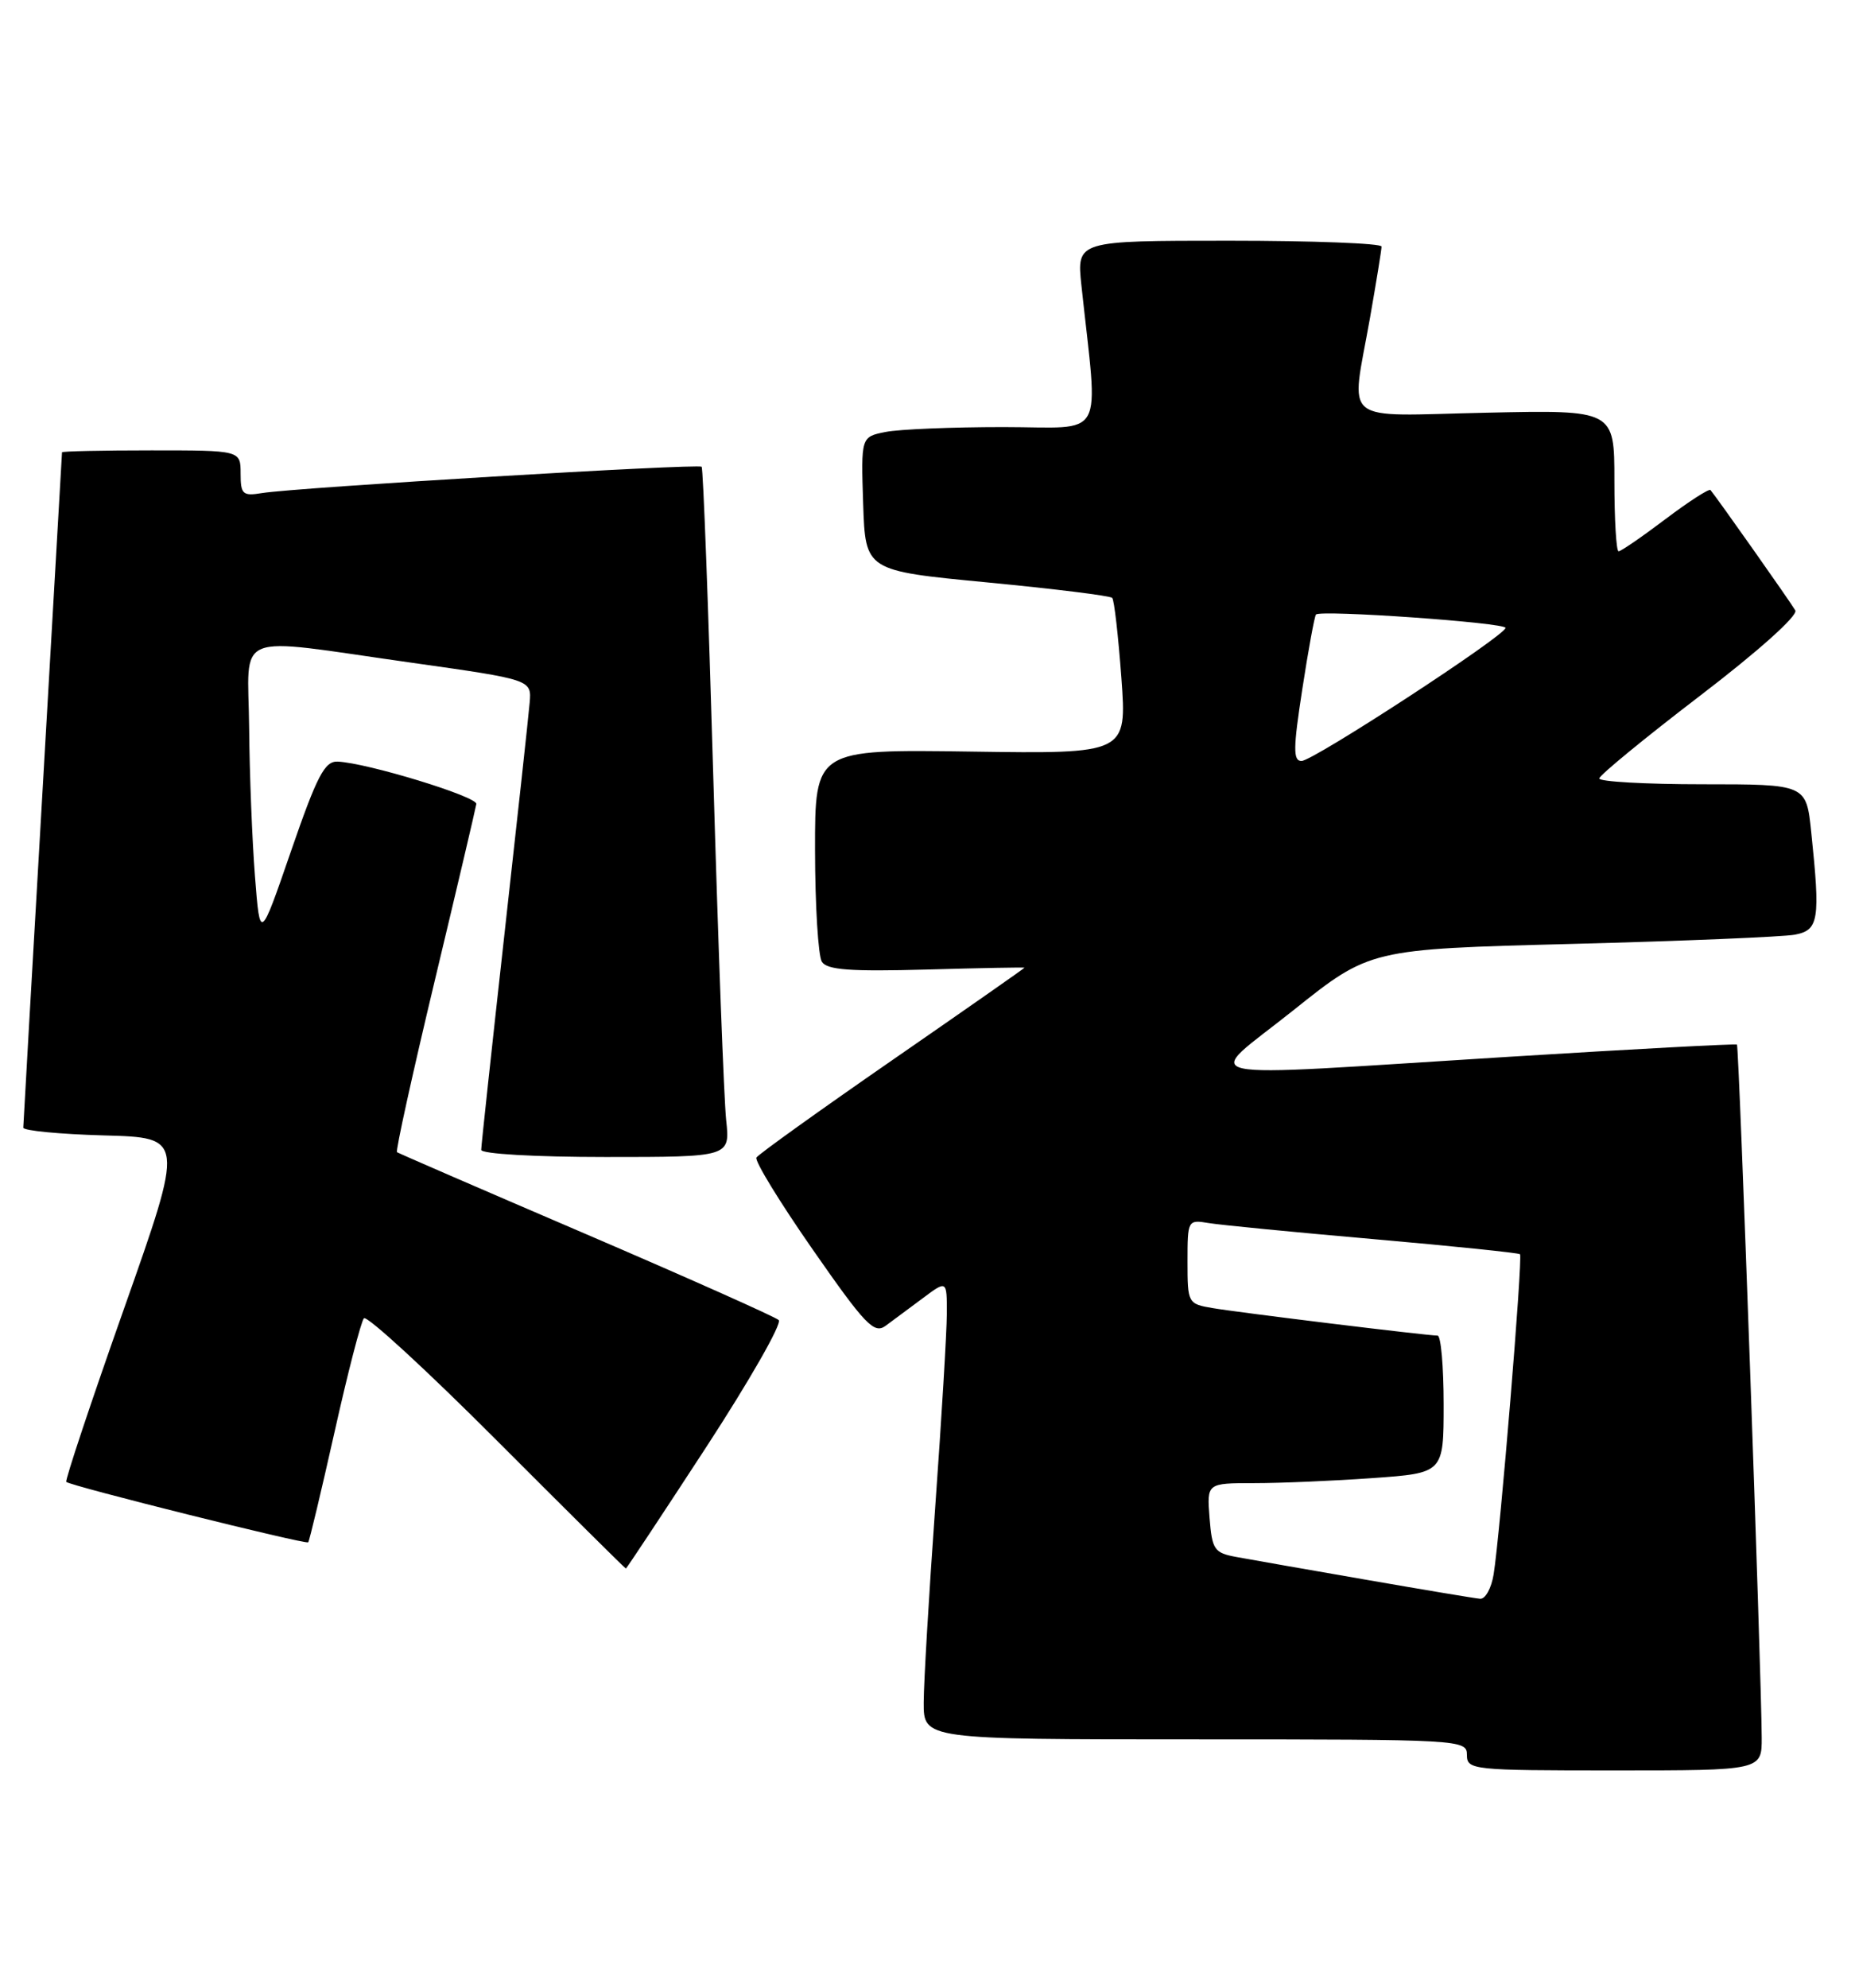 <?xml version="1.0" encoding="UTF-8" standalone="no"?>
<!DOCTYPE svg PUBLIC "-//W3C//DTD SVG 1.1//EN" "http://www.w3.org/Graphics/SVG/1.1/DTD/svg11.dtd" >
<svg xmlns="http://www.w3.org/2000/svg" xmlns:xlink="http://www.w3.org/1999/xlink" version="1.1" viewBox="0 0 239 256">
 <g >
 <path fill="currentColor"
d=" M 226.98 223.75 C 226.93 215.00 224.06 134.73 223.79 134.52 C 223.63 134.40 210.45 135.10 194.50 136.09 C 151.70 138.74 154.94 139.44 166.62 130.12 C 176.50 122.23 176.50 122.23 202.50 121.56 C 216.80 121.19 229.74 120.65 231.25 120.37 C 234.34 119.78 234.54 118.49 233.36 107.15 C 232.72 101.00 232.72 101.00 219.36 101.00 C 212.01 101.00 206.02 100.66 206.05 100.25 C 206.07 99.84 211.91 95.05 219.02 89.61 C 226.55 83.86 231.68 79.26 231.31 78.61 C 230.75 77.62 221.21 64.09 220.38 63.11 C 220.20 62.90 217.59 64.58 214.57 66.86 C 211.55 69.14 208.84 71.00 208.54 71.00 C 208.24 71.00 208.00 66.90 208.00 61.90 C 208.00 52.79 208.00 52.79 191.50 53.15 C 172.40 53.56 174.05 54.89 176.50 41.00 C 177.32 36.33 178.00 32.16 178.00 31.75 C 178.00 31.34 169.16 31.00 158.36 31.00 C 138.72 31.00 138.72 31.00 139.33 36.75 C 141.51 57.12 142.68 55.00 129.27 55.00 C 122.66 55.00 115.83 55.28 114.09 55.63 C 110.93 56.26 110.93 56.26 111.21 64.88 C 111.50 73.50 111.50 73.50 127.17 75.00 C 135.79 75.83 143.05 76.72 143.30 77.00 C 143.56 77.28 144.08 81.91 144.48 87.29 C 145.19 97.08 145.19 97.08 125.10 96.79 C 105.00 96.50 105.00 96.50 105.01 109.50 C 105.02 116.65 105.42 123.11 105.89 123.86 C 106.56 124.91 109.54 125.13 119.37 124.86 C 126.32 124.66 132.00 124.56 132.00 124.62 C 132.00 124.69 124.33 130.05 114.97 136.52 C 105.60 143.00 97.72 148.65 97.46 149.07 C 97.20 149.49 100.46 154.81 104.70 160.90 C 111.48 170.64 112.62 171.82 114.10 170.74 C 115.03 170.06 117.19 168.46 118.90 167.18 C 122.00 164.86 122.00 164.86 121.99 169.18 C 121.98 171.56 121.31 182.72 120.50 194.00 C 119.69 205.28 119.02 216.64 119.01 219.25 C 119.00 224.00 119.00 224.00 154.00 224.00 C 188.33 224.00 189.00 224.04 189.00 226.00 C 189.00 227.93 189.67 228.00 208.00 228.00 C 227.00 228.00 227.00 228.00 226.98 223.75 Z  M 90.98 186.38 C 96.58 177.79 100.79 170.42 100.33 170.00 C 99.87 169.58 88.70 164.60 75.50 158.93 C 62.30 153.27 51.34 148.52 51.15 148.38 C 50.95 148.24 53.14 138.31 56.01 126.31 C 58.88 114.32 61.29 104.07 61.37 103.54 C 61.50 102.58 47.28 98.24 43.50 98.08 C 41.83 98.01 40.85 99.89 37.50 109.59 C 33.50 121.19 33.50 121.19 32.85 112.84 C 32.49 108.25 32.15 99.66 32.10 93.75 C 31.98 81.08 29.59 82.04 53.00 85.34 C 68.50 87.53 68.50 87.53 68.24 90.51 C 68.10 92.16 66.64 105.57 64.99 120.33 C 63.35 135.09 62.00 147.57 62.00 148.08 C 62.00 148.60 68.93 149.00 78.03 149.00 C 94.07 149.00 94.07 149.00 93.56 144.25 C 93.28 141.64 92.53 121.72 91.90 100.00 C 91.27 78.28 90.60 60.32 90.40 60.11 C 90.01 59.68 38.19 62.78 33.75 63.50 C 31.27 63.91 31.00 63.66 31.00 60.98 C 31.00 58.00 31.00 58.00 19.50 58.00 C 13.18 58.00 8.00 58.11 7.99 58.25 C 7.99 58.39 6.87 77.85 5.50 101.50 C 4.13 125.15 3.01 144.82 3.00 145.22 C 3.00 145.61 7.67 146.06 13.38 146.22 C 23.76 146.50 23.76 146.50 15.99 168.50 C 11.71 180.60 8.36 190.66 8.54 190.84 C 9.01 191.35 39.40 198.93 39.71 198.62 C 39.86 198.47 41.38 192.09 43.10 184.43 C 44.81 176.77 46.52 170.17 46.89 169.77 C 47.26 169.37 54.97 176.45 64.02 185.52 C 73.07 194.58 80.55 202.00 80.64 202.00 C 80.72 202.00 85.38 194.97 90.98 186.38 Z  M 176.00 203.44 C 168.57 202.15 161.08 200.84 159.35 200.52 C 156.44 199.99 156.17 199.60 155.84 195.47 C 155.49 191.00 155.49 191.00 161.59 191.00 C 164.95 191.00 171.81 190.71 176.85 190.35 C 186.00 189.70 186.00 189.70 186.00 180.85 C 186.00 175.98 185.65 172.00 185.22 172.00 C 183.86 172.00 159.65 169.04 156.25 168.46 C 153.05 167.92 153.00 167.82 153.00 162.48 C 153.00 157.11 153.03 157.06 155.75 157.51 C 157.26 157.76 166.82 158.69 177.00 159.58 C 187.18 160.47 195.65 161.35 195.84 161.52 C 196.22 161.89 193.27 197.67 192.44 202.75 C 192.15 204.54 191.37 205.95 190.70 205.89 C 190.04 205.84 183.43 204.73 176.00 203.44 Z  M 167.79 88.75 C 168.57 83.66 169.37 79.34 169.55 79.14 C 170.14 78.51 194.00 80.19 193.97 80.86 C 193.94 81.86 169.18 98.00 167.69 98.00 C 166.59 98.00 166.61 96.38 167.79 88.75 Z "/>
</g>
</svg>